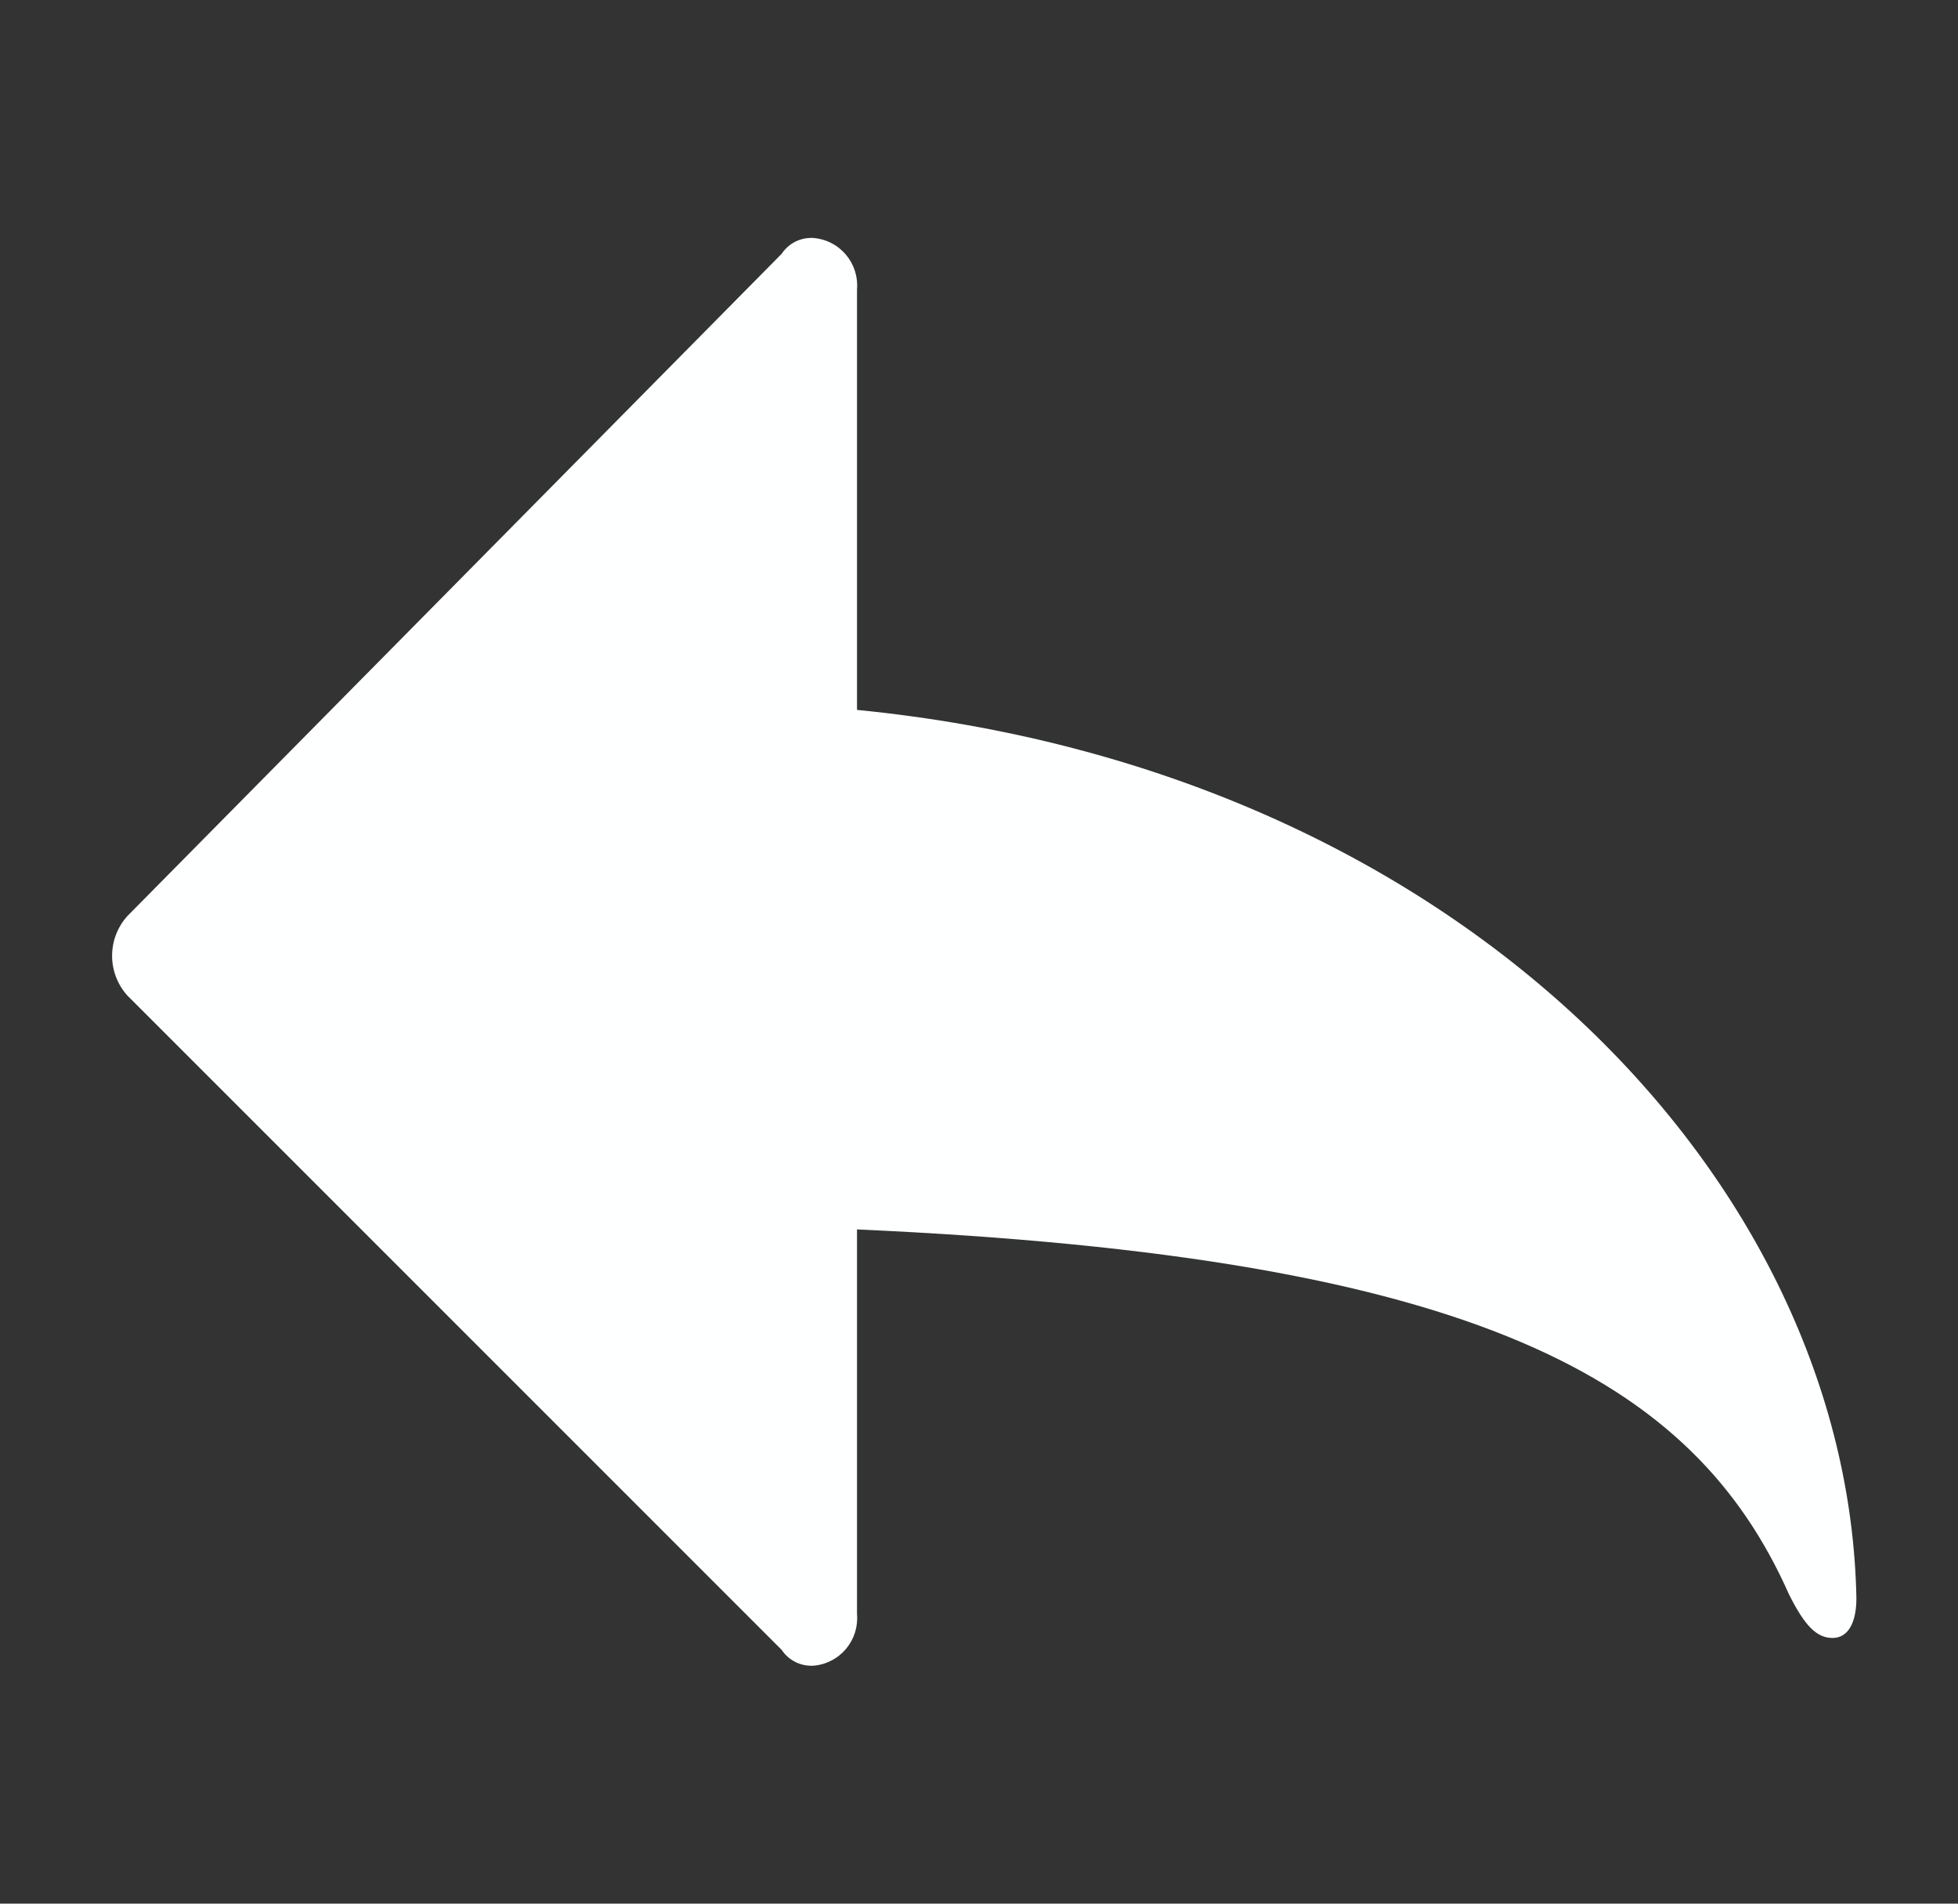 <svg width="36" height="35" viewBox="0 0 36 35" fill="none" xmlns="http://www.w3.org/2000/svg">
<rect x="0" y="0" width="36" height="35" fill="#333333" stroke="none"/>
<path d="M14.955 4.375C15.07 4.384 15.182 4.416 15.284 4.469C15.387 4.521 15.478 4.594 15.553 4.682C15.627 4.77 15.684 4.872 15.719 4.982C15.754 5.092 15.767 5.208 15.757 5.323L15.757 13.052C26.84 14.146 33.986 21.729 34.132 29.385C34.132 29.823 33.986 30.115 33.694 30.115C33.403 30.115 33.184 29.896 32.892 29.312C31.142 25.375 27.205 23.115 15.757 22.604L15.757 29.677C15.767 29.792 15.754 29.908 15.719 30.018C15.684 30.128 15.627 30.23 15.553 30.318C15.478 30.406 15.387 30.479 15.284 30.531C15.182 30.584 15.07 30.616 14.955 30.625C14.84 30.631 14.726 30.608 14.624 30.557C14.522 30.506 14.435 30.429 14.371 30.333L2.34 18.302C2.161 18.102 2.061 17.842 2.061 17.573C2.061 17.304 2.161 17.044 2.34 16.844L14.371 4.667C14.435 4.571 14.522 4.494 14.624 4.443C14.726 4.392 14.84 4.369 14.955 4.375Z" fill="#FEFFFF"/>
</svg>
